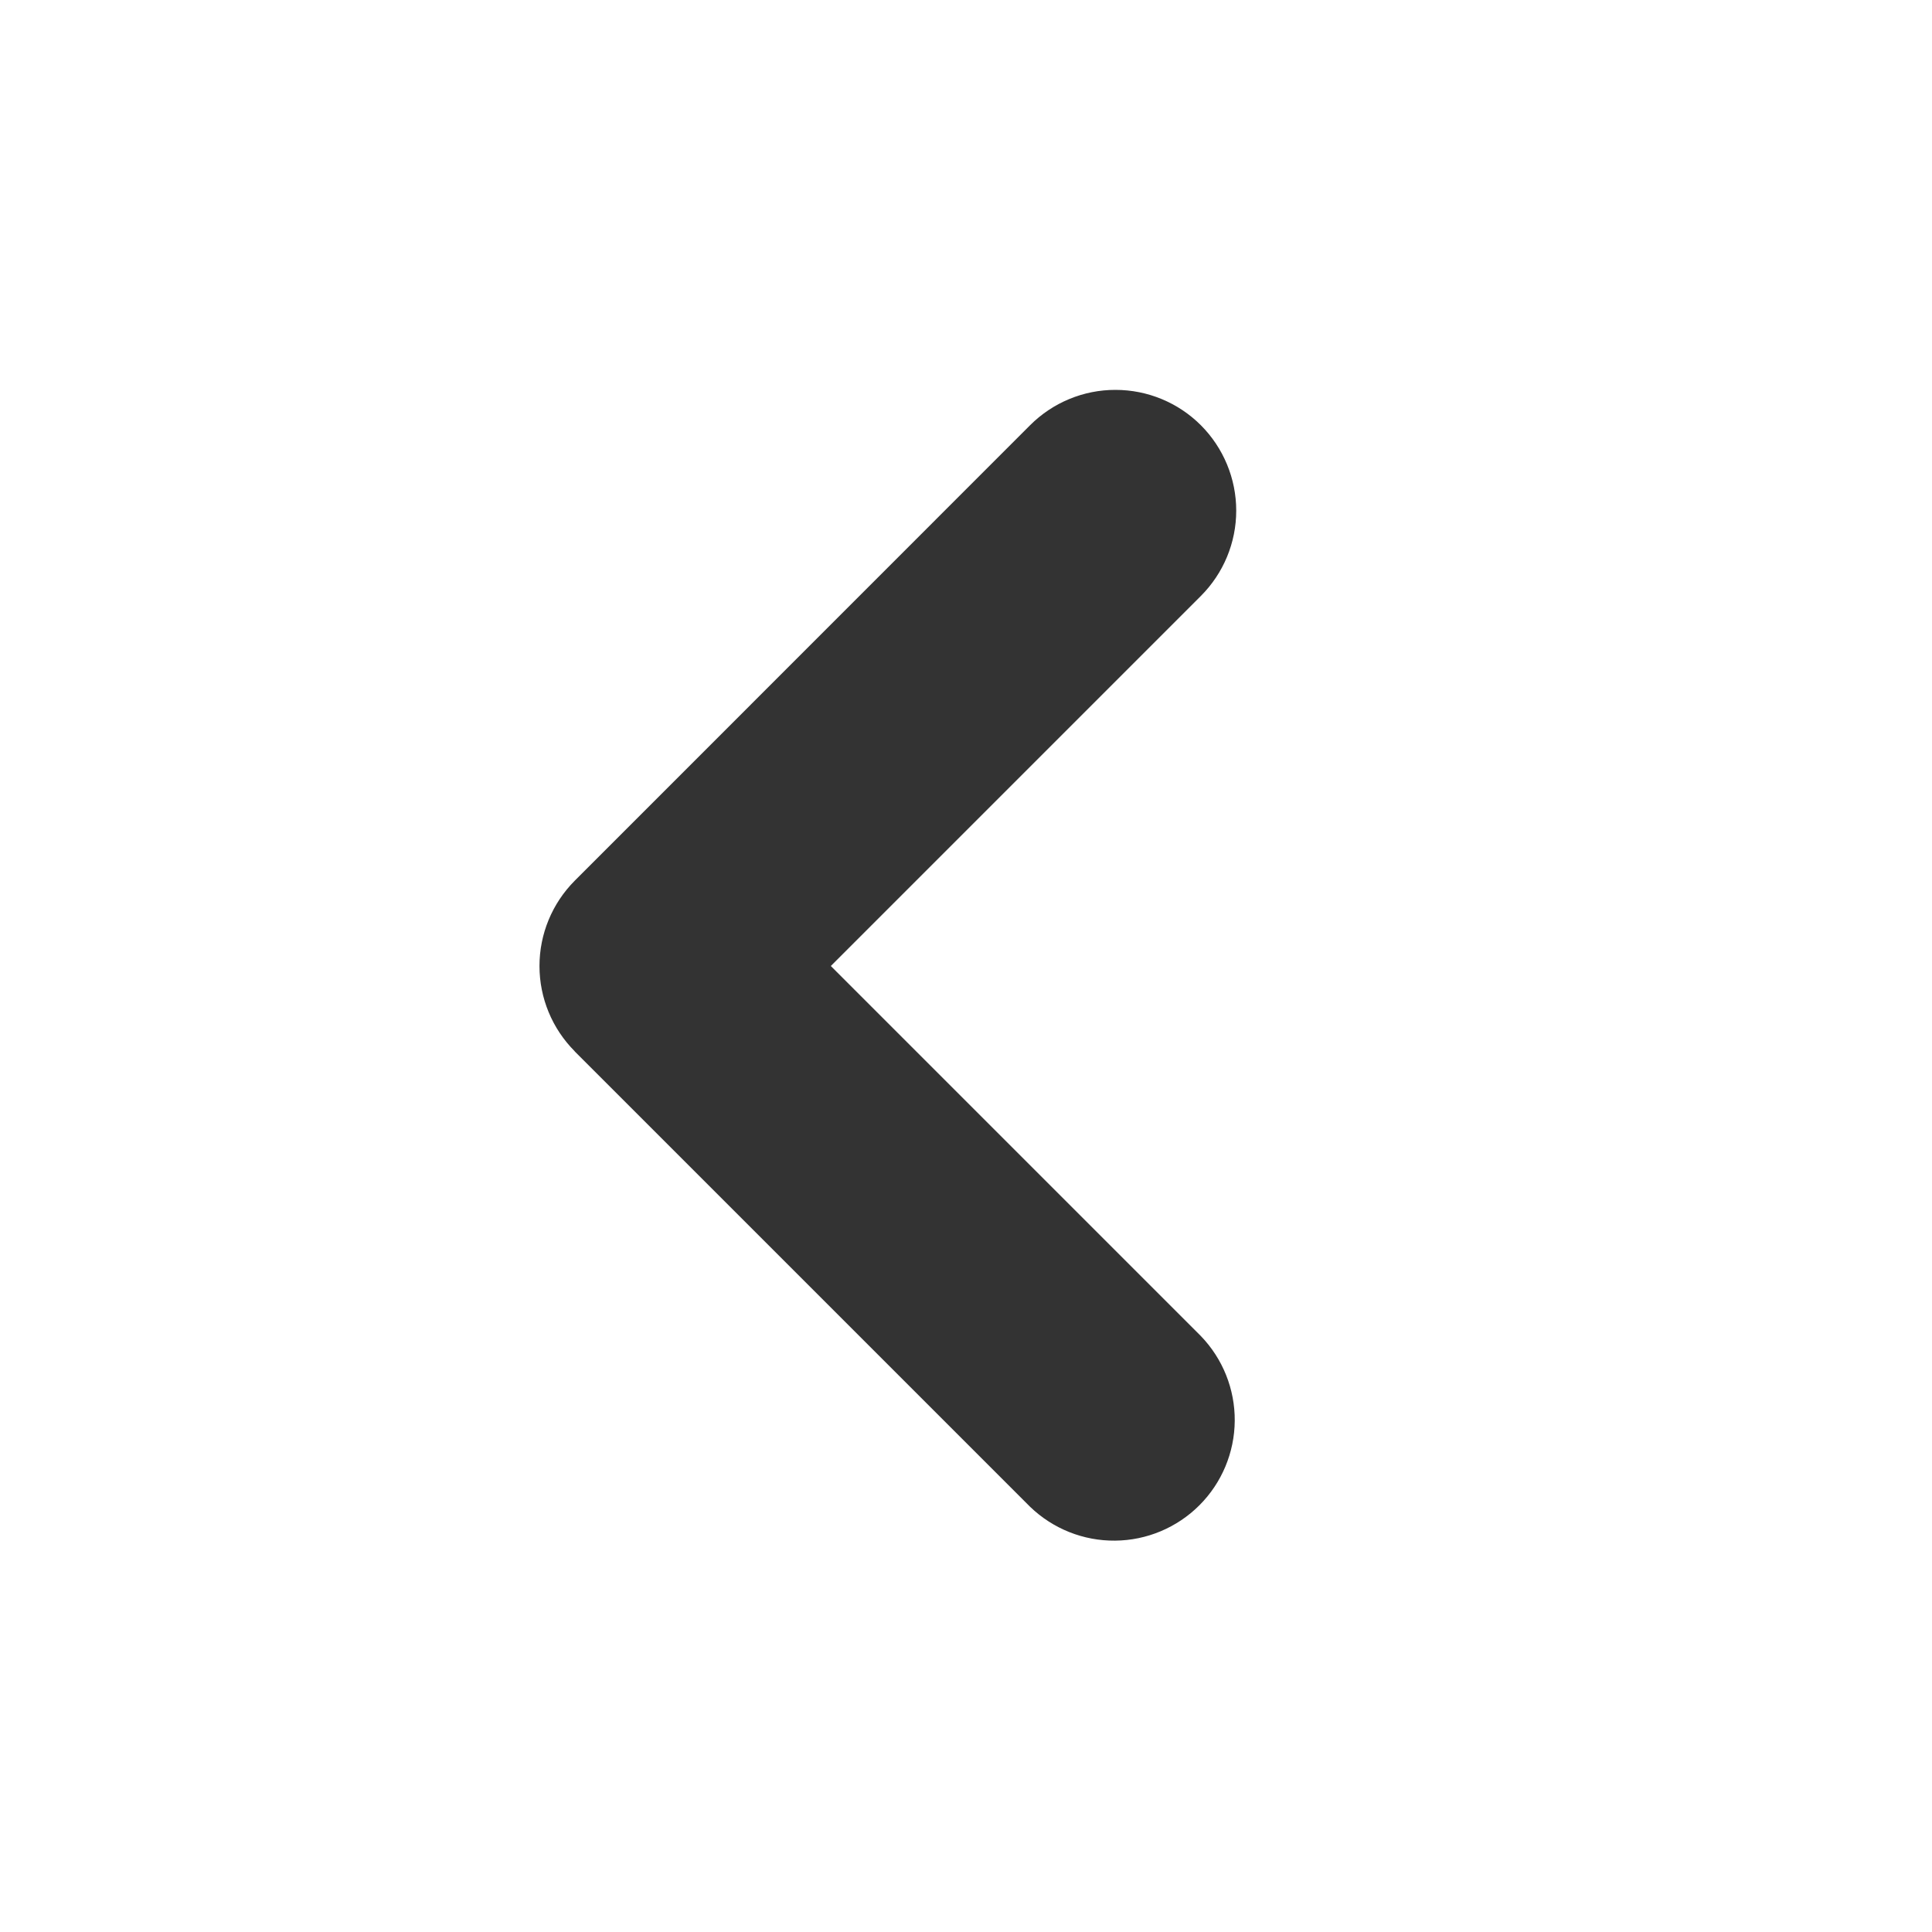<svg width="30" height="30" viewBox="0 0 30 30" fill="none" xmlns="http://www.w3.org/2000/svg">
<path fill-rule="evenodd" clip-rule="evenodd" d="M8.925 16.325C8.574 15.973 8.377 15.497 8.377 15C8.377 14.503 8.574 14.027 8.925 13.675L15.995 6.603C16.347 6.251 16.824 6.053 17.321 6.054C17.818 6.054 18.295 6.251 18.647 6.603C18.998 6.955 19.196 7.432 19.196 7.929C19.196 8.427 18.998 8.903 18.646 9.255L12.901 15L18.646 20.745C18.988 21.099 19.177 21.572 19.173 22.064C19.169 22.555 18.972 23.026 18.625 23.373C18.277 23.721 17.807 23.919 17.315 23.923C16.824 23.928 16.35 23.739 15.996 23.398L8.924 16.326L8.925 16.325Z" fill="#333333"/>
</svg>
